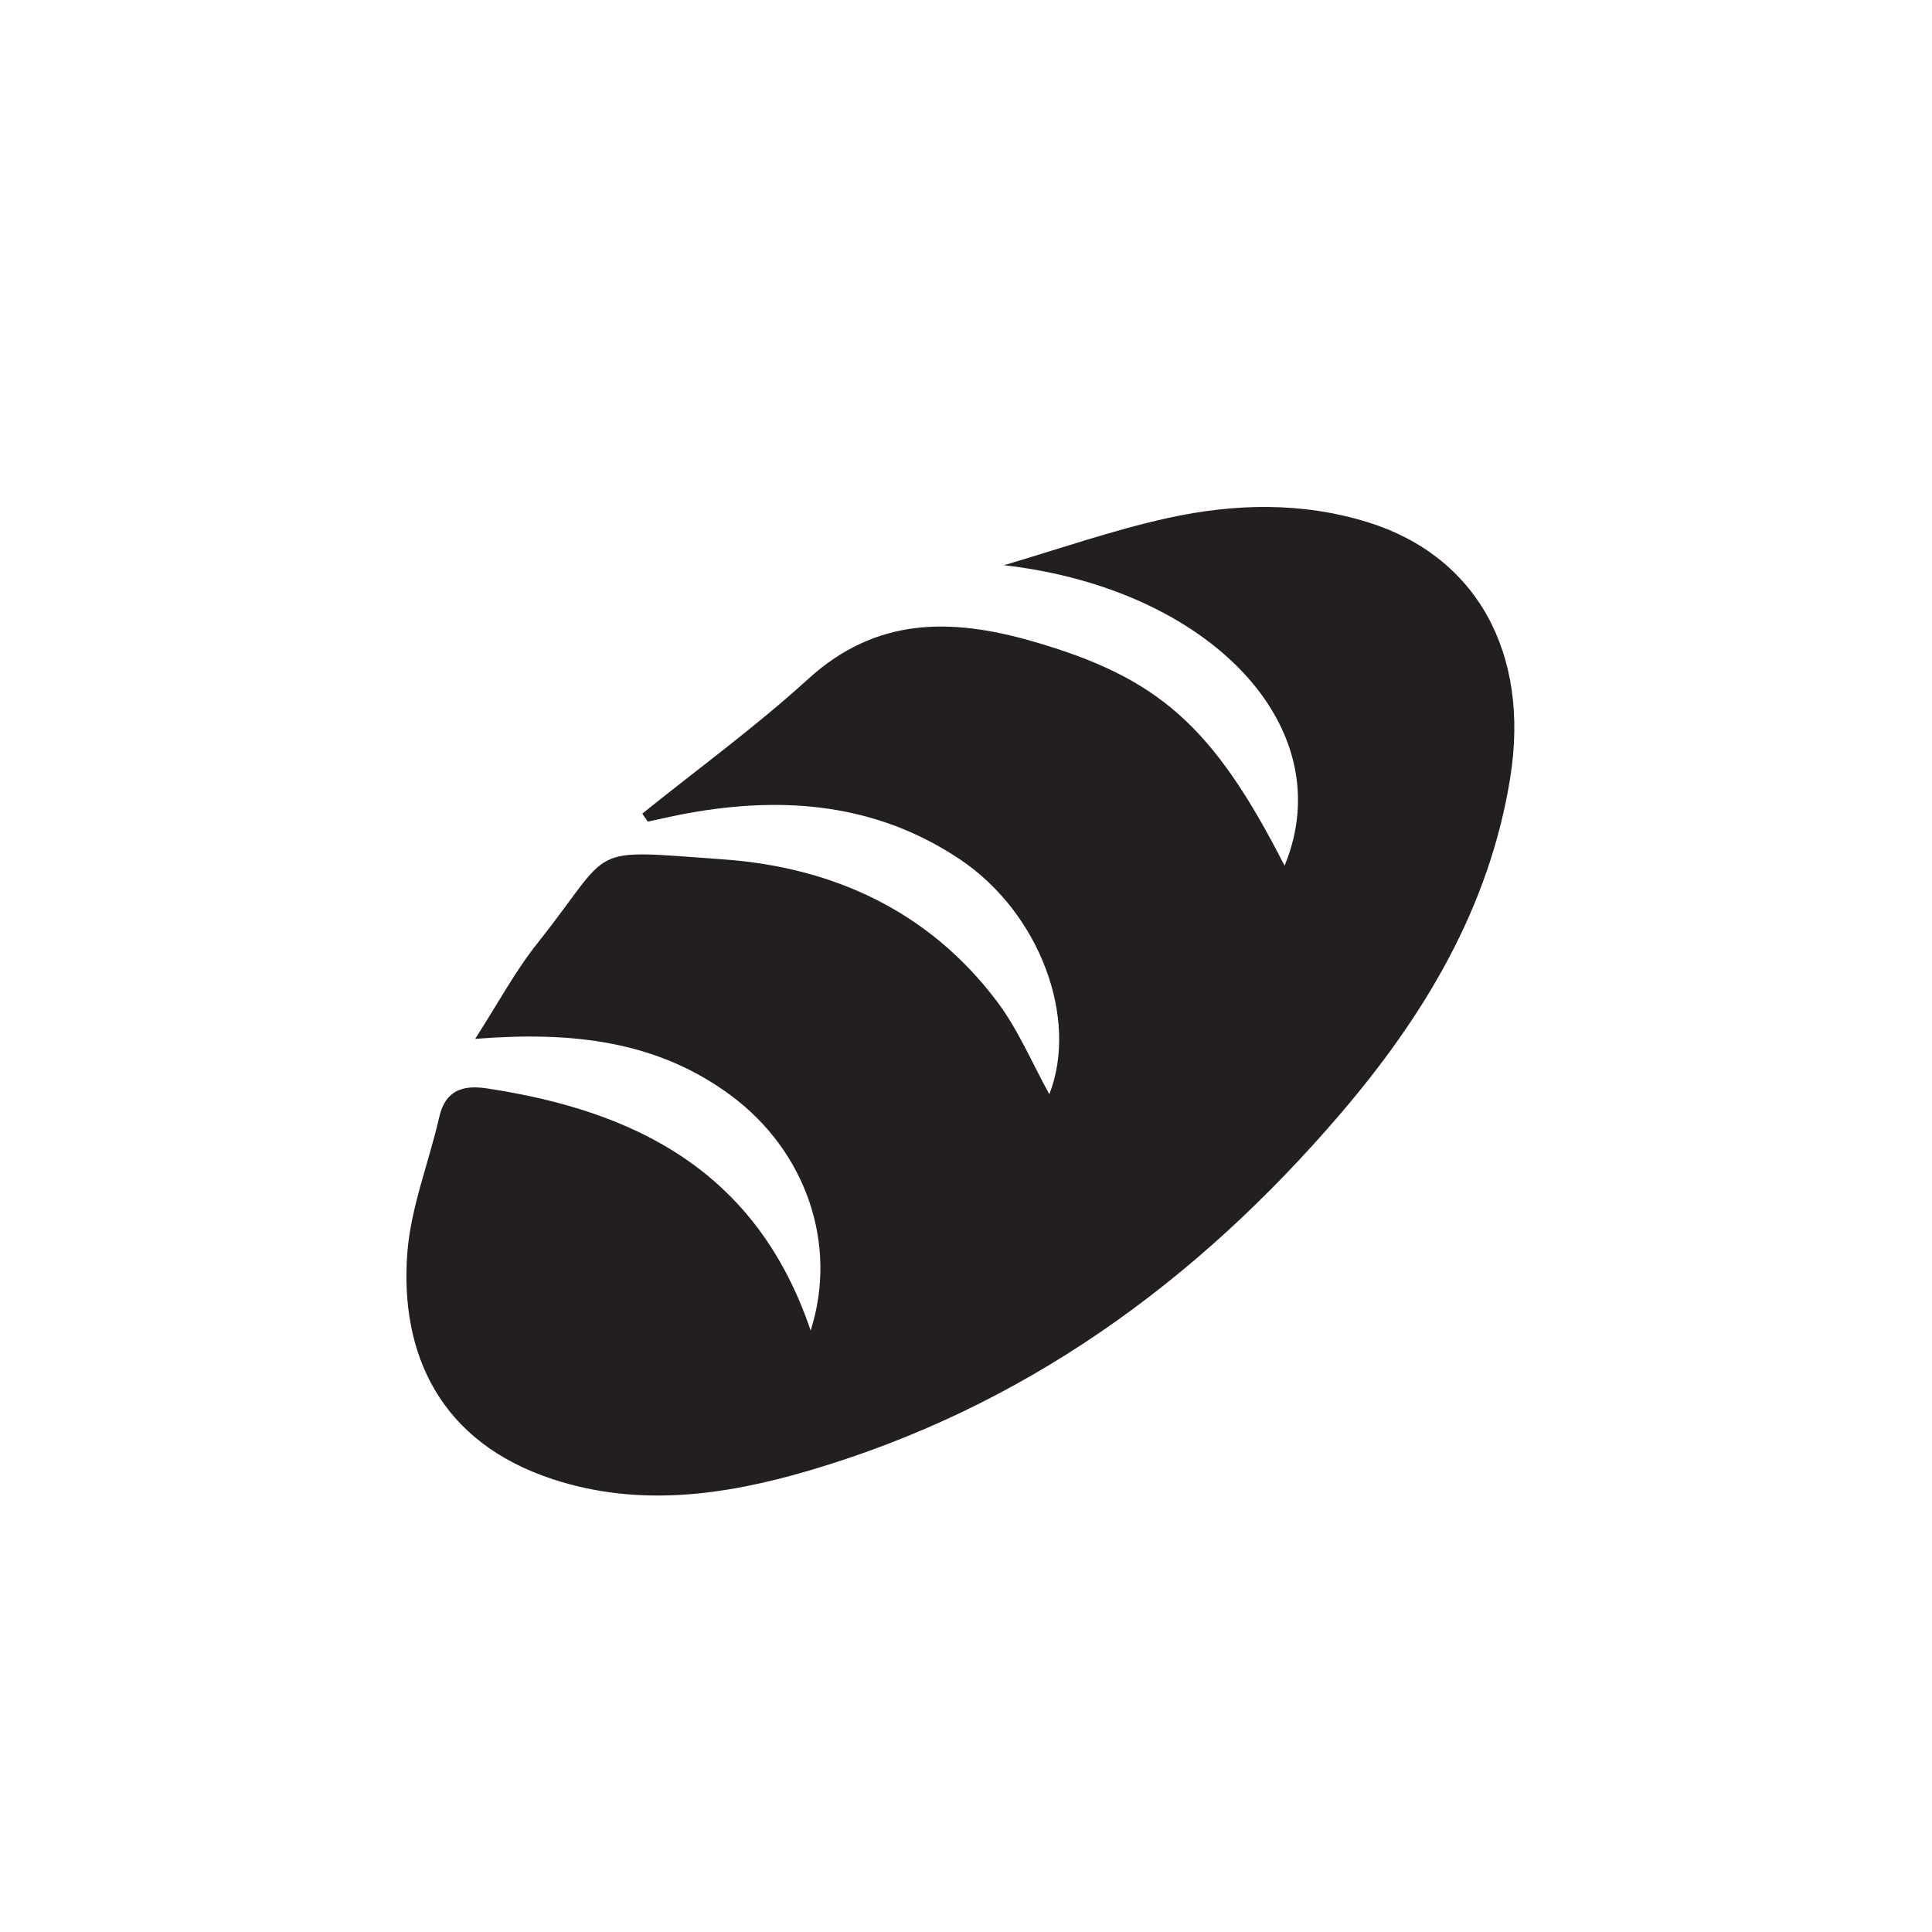 <svg viewBox="0 0 72 72" xmlns="http://www.w3.org/2000/svg" xmlns:serif="http://www.serif.com/" fill-rule="evenodd" clip-rule="evenodd" stroke-linejoin="round" stroke-miterlimit="1.414"><path serif:id="Plan de travail1" fill="none" d="M0 0h382.774v392.88H0z"/><path d="M30.211 49.585c1.031-3.23-.189-6.687-2.951-8.744-2.753-2.051-5.919-2.414-9.553-2.125.864-1.342 1.494-2.525 2.315-3.556 2.925-3.675 1.708-3.504 6.917-3.135 4.103.291 7.667 1.92 10.209 5.287.8 1.059 1.325 2.327 1.957 3.466 1.101-2.808-.35-6.757-3.33-8.753-3.106-2.079-6.545-2.368-10.128-1.721-.505.091-1.005.209-1.507.315l-.204-.298c2.067-1.664 4.222-3.232 6.181-5.016 2.534-2.309 5.317-2.28 8.349-1.409 4.683 1.344 6.735 3.126 9.406 8.367 2.132-5.155-2.769-10.318-10.459-11.2 2.035-.596 4.047-1.305 6.114-1.759 2.472-.542 4.99-.606 7.453.16 4.05 1.26 6.041 4.876 5.304 9.506-.776 4.87-3.223 8.911-6.35 12.561-5.358 6.253-11.812 10.937-19.805 13.28-3.139.92-6.324 1.366-9.526.316-4.225-1.385-5.697-4.694-5.426-8.405.126-1.718.805-3.391 1.193-5.095.23-1.01.897-1.198 1.772-1.066 5.546.837 10.058 3.089 12.069 9.024" fill="#231f20" fill-rule="nonzero" serif:id="Pain Classique"/></svg>